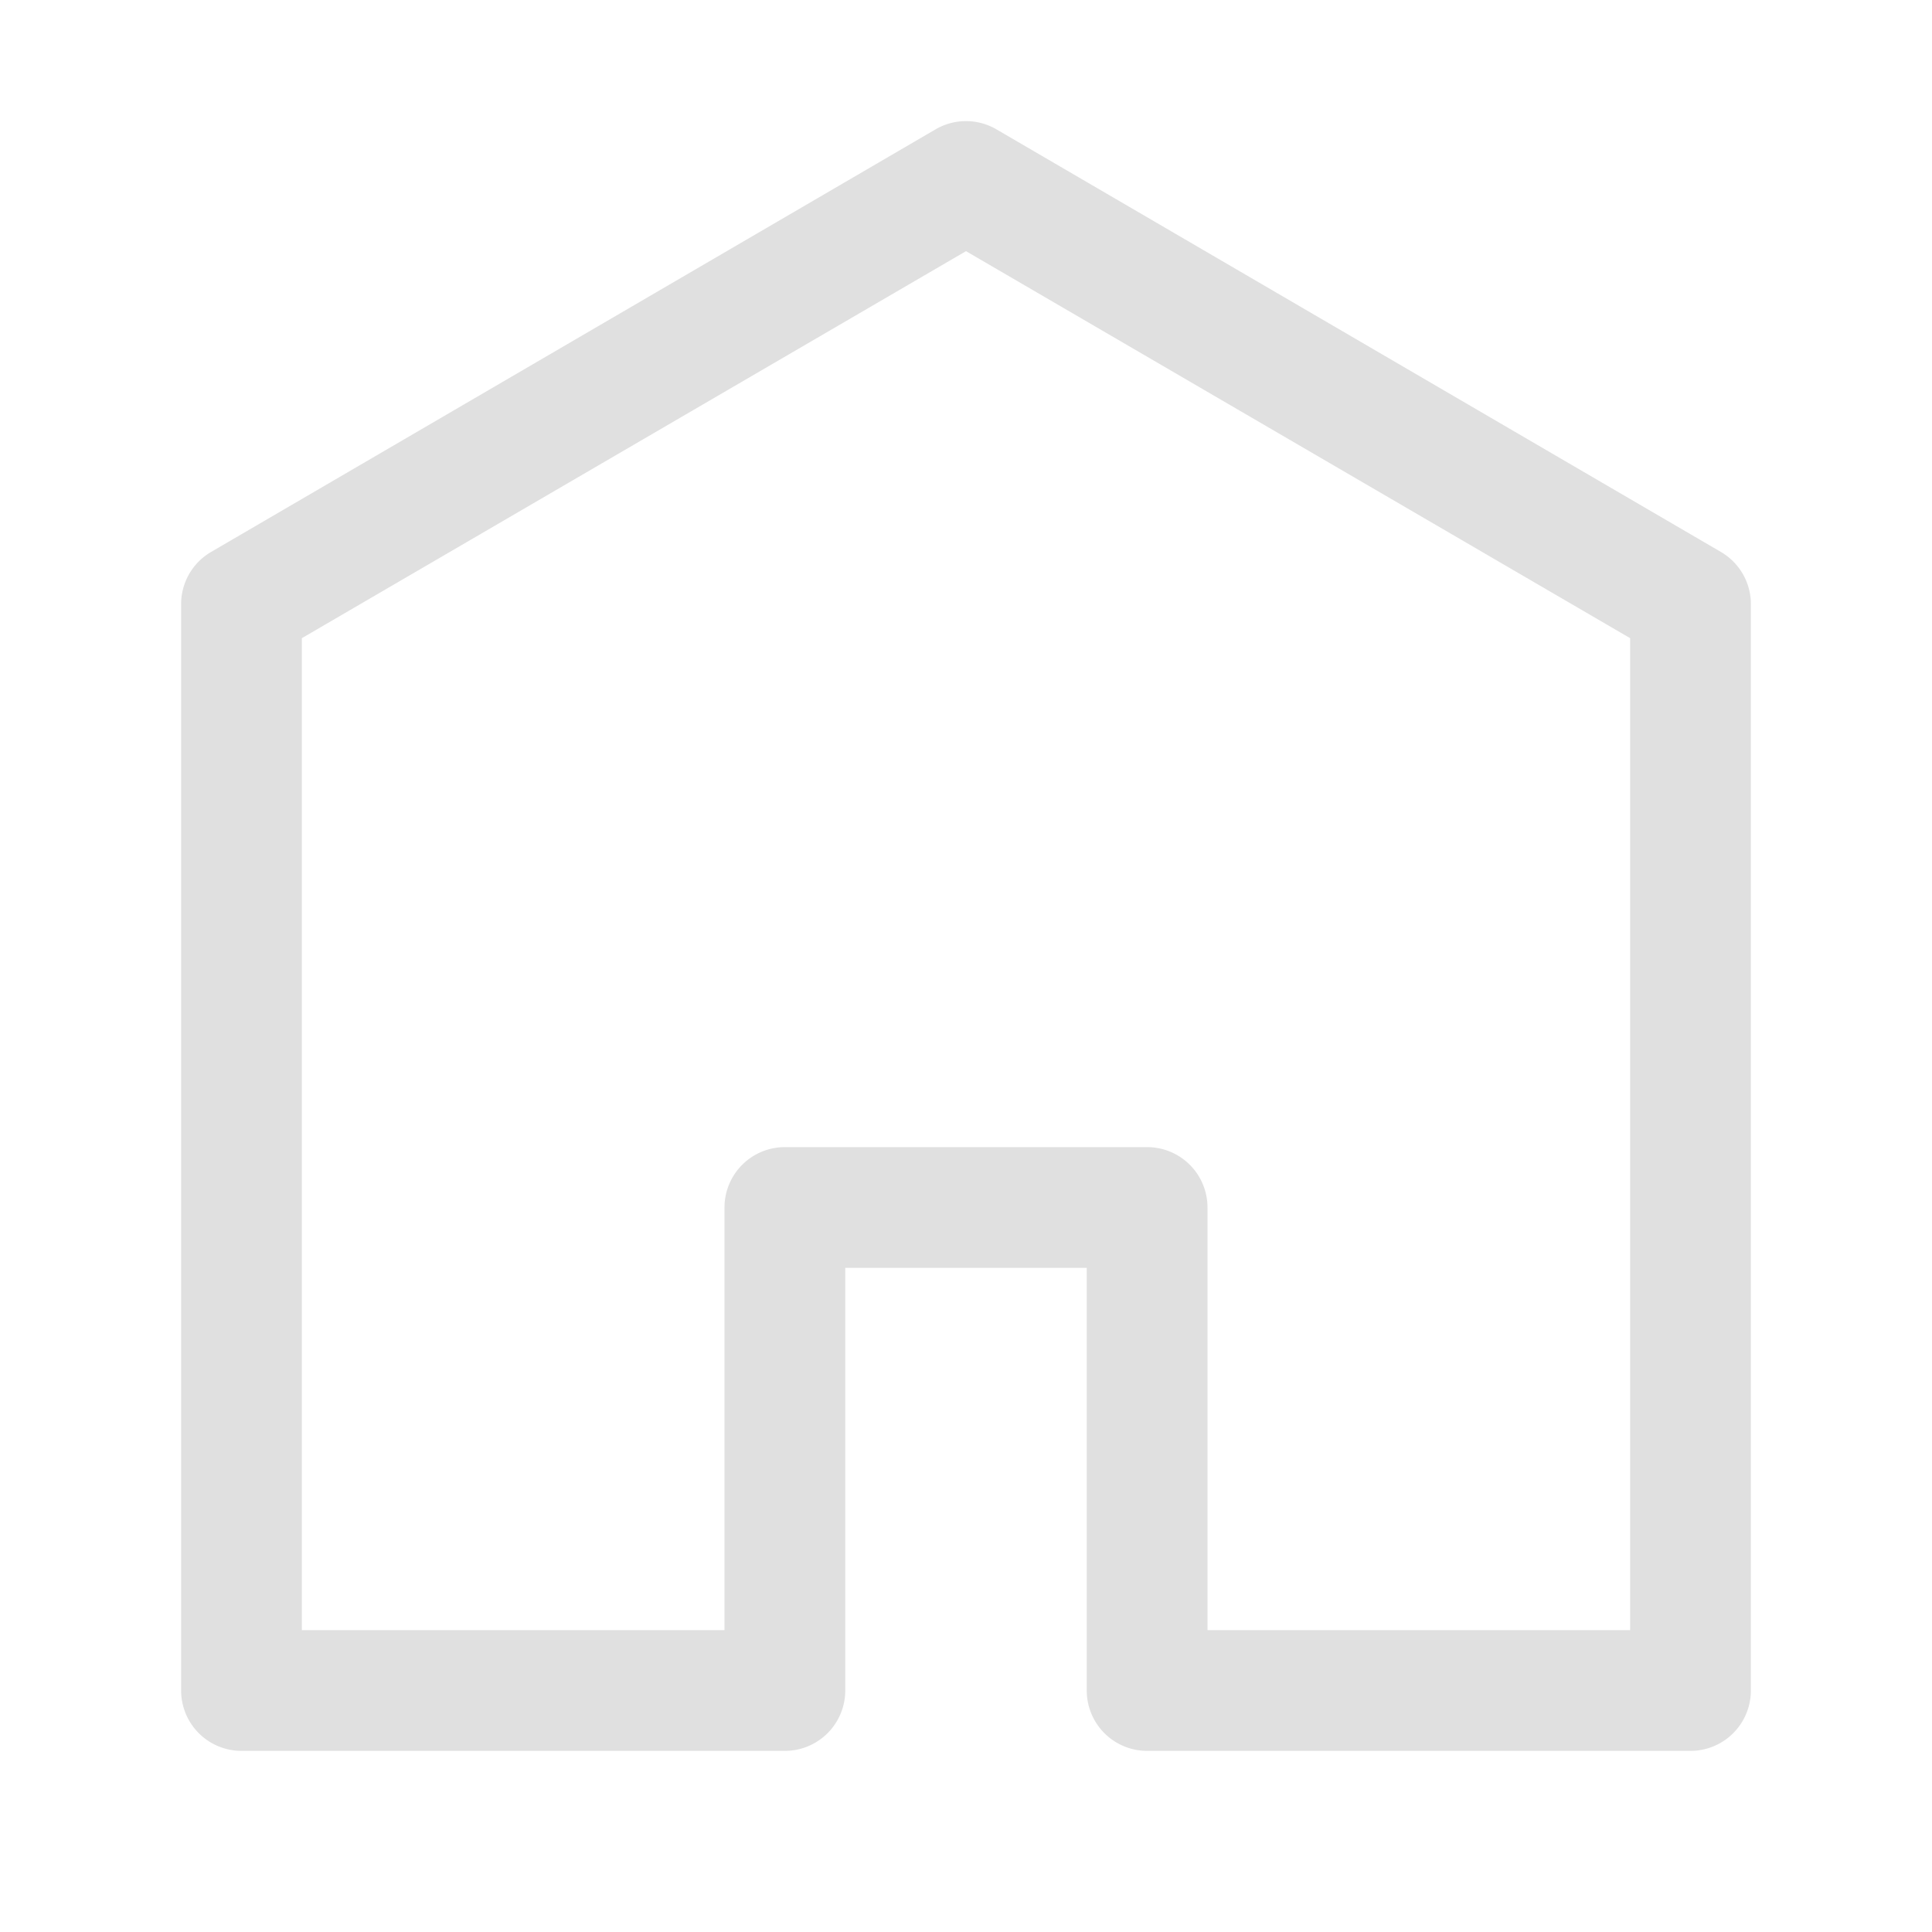 <svg xmlns="http://www.w3.org/2000/svg" viewBox="0 0 32 32" id="home">
<path d="M28.5,9.14l-12-7a1,1,0,0,0-1,0l-12,7A1,1,0,0,0,3,10V28a1,1,0,0,0,1,1h9a1,1,0,0,0,1-1V21h4v7a1,1,0,0,0,1,1h9a1,1,0,0,0,1-1V10A1,1,0,0,0,28.5,9.14ZM27,27H20V20a1,1,0,0,0-1-1H13a1,1,0,0,0-1,1v7H5V10.57L16,4.16l11,6.41Z"
fill="#E0E0E0"
>
</path>
</svg>